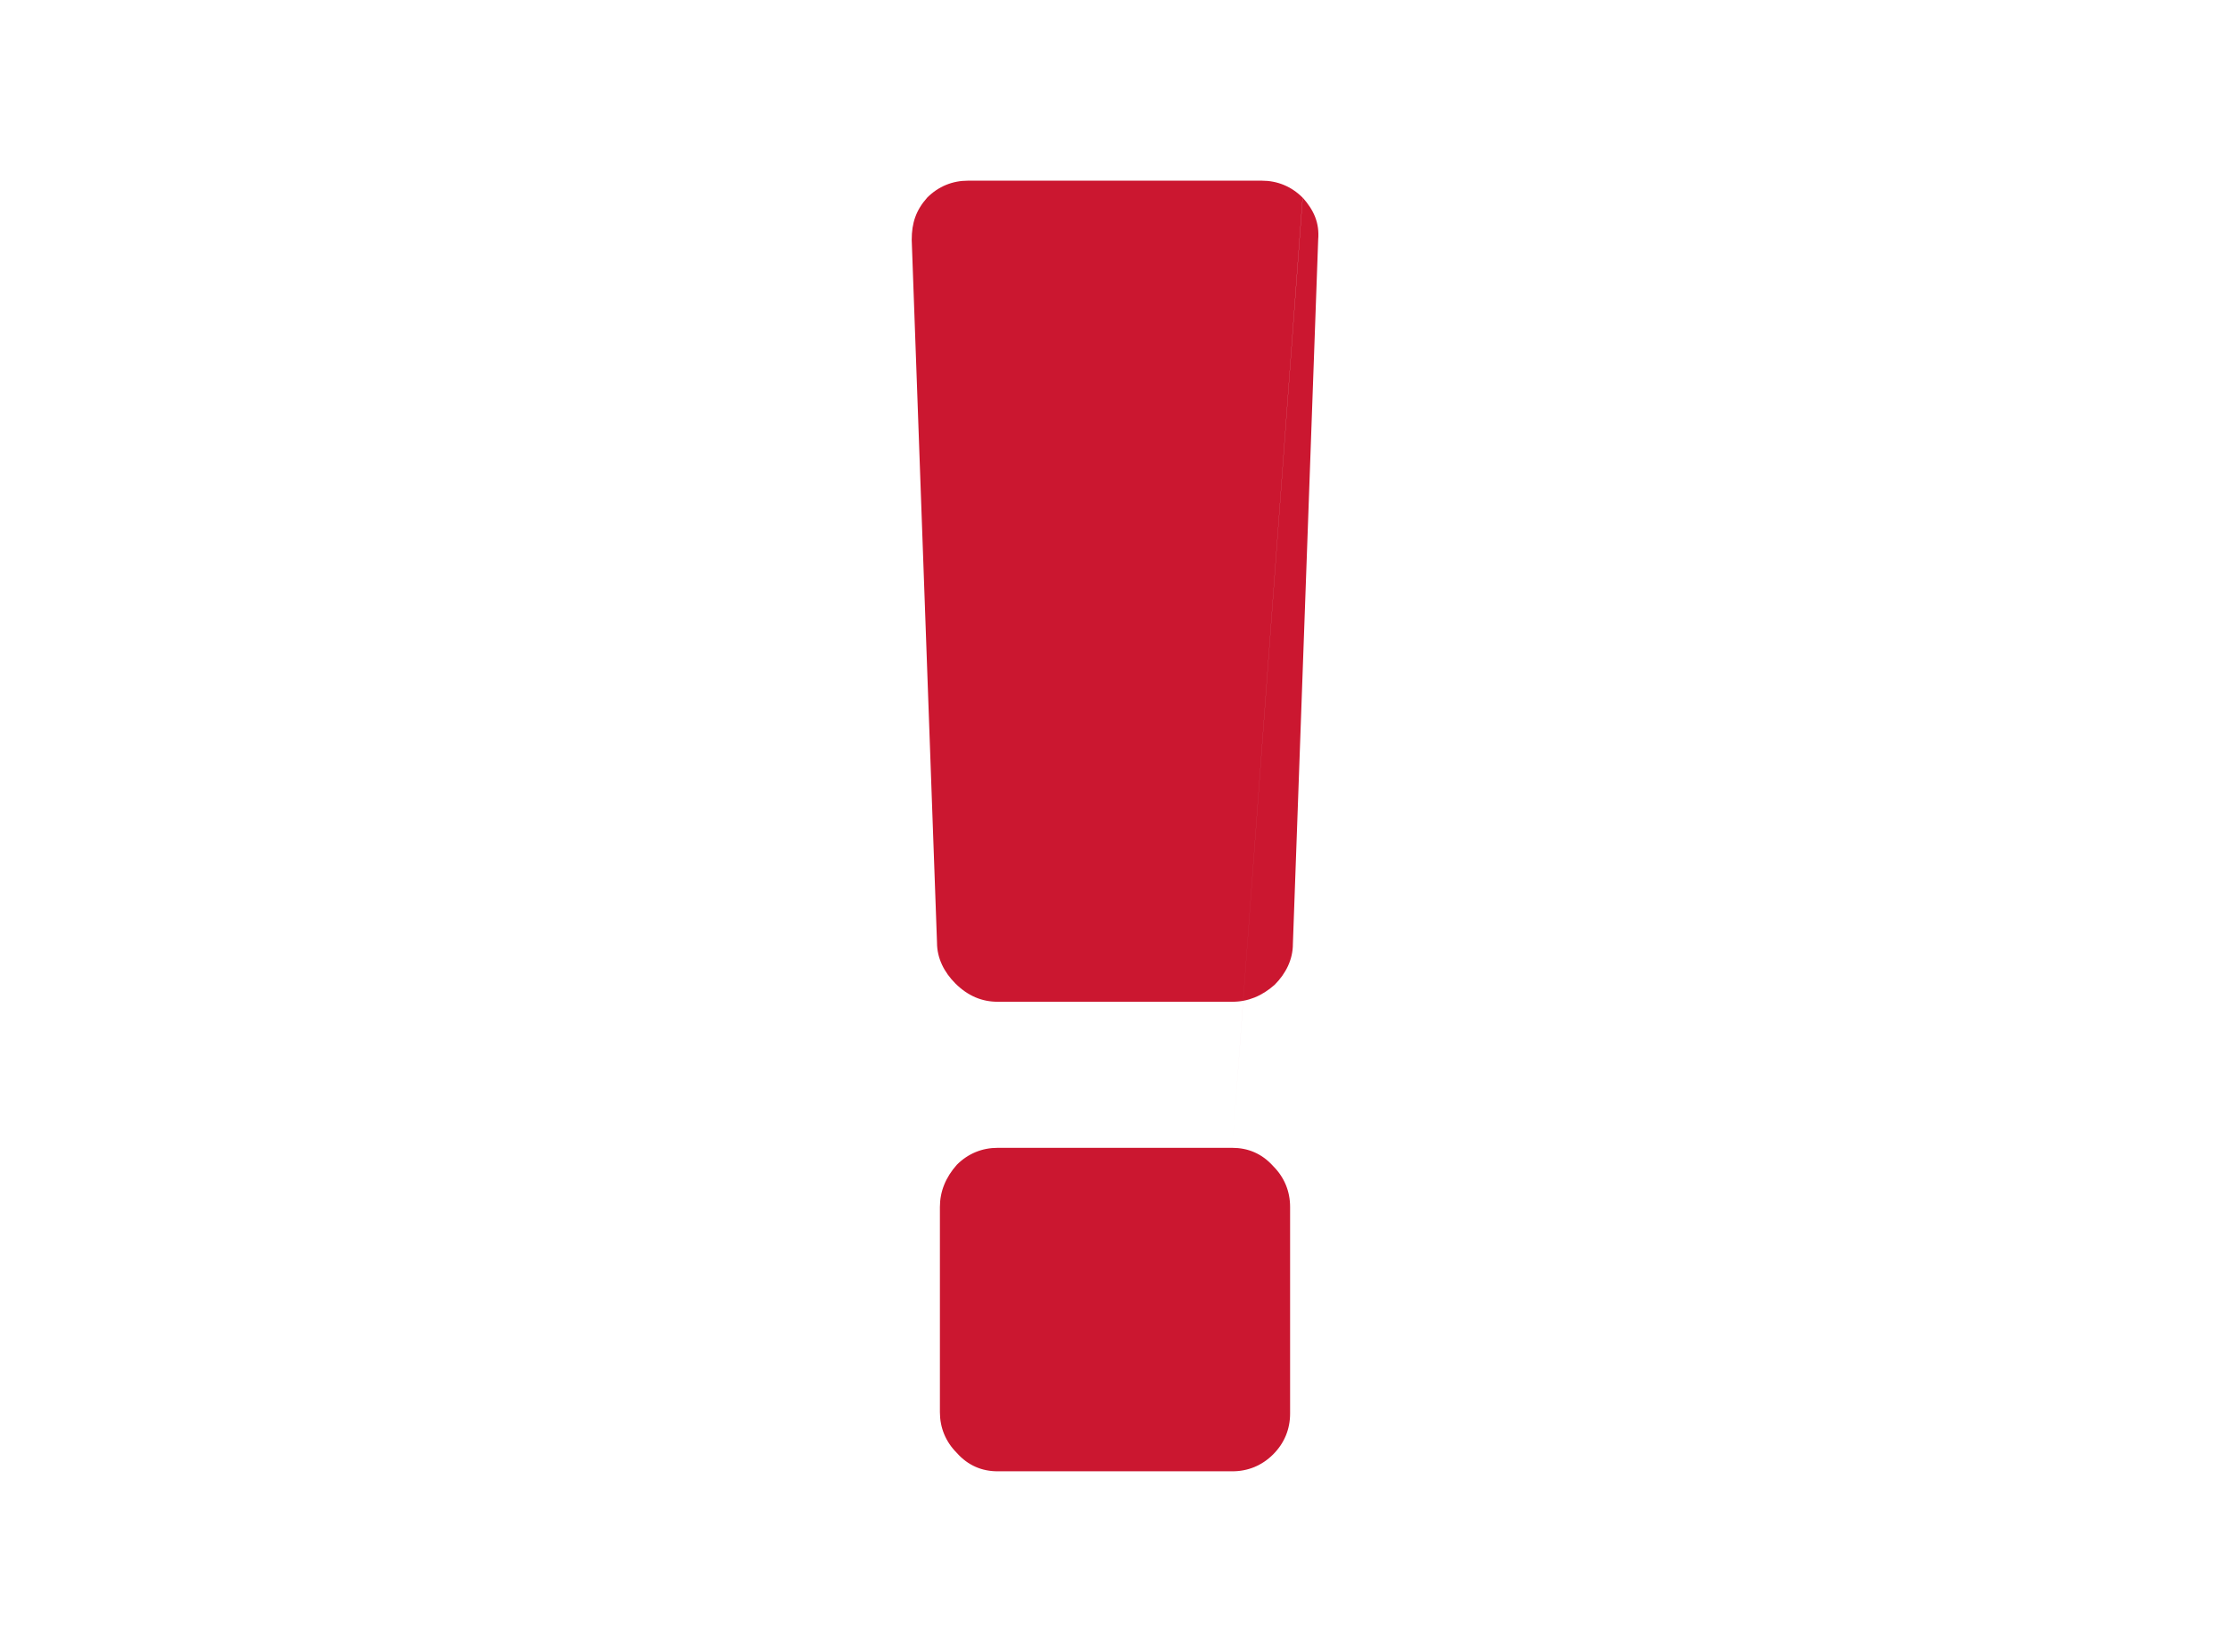 <svg xmlns="http://www.w3.org/2000/svg" xmlns:xlink="http://www.w3.org/1999/xlink" version="1.1" id="Layer_1" x="0" y="0" width="216" height="160" viewBox="0 0 216 160" enable-background="new 0 0 216 160" xml:space="preserve">
  <path fill="#CB1730" d="M119.36 111.18H96.63c-1.5 0-2.86 0.55-3.95 1.64 -1.09 1.23-1.64 2.59-1.64 4.09v19.87c0 1.5 0.55 2.86 1.64 3.95 1.09 1.23 2.45 1.78 3.95 1.78h22.74c1.5 0 2.86-0.55 3.95-1.64 1.09-1.09 1.64-2.45 1.64-3.95v-20.02c0-1.5-0.55-2.86-1.64-3.95C122.22 111.72 120.86 111.18 119.36 111.18L119.36 111.18zM119.36 111.18l6.81-92.04c-1.09-1.09-2.45-1.64-3.95-1.64h-28.46c-1.5 0-2.86 0.55-3.95 1.64 -1.09 1.23-1.5 2.45-1.5 4.09l2.45 68.08c0 1.5 0.69 2.86 1.78 3.95 1.23 1.22 2.59 1.77 4.09 1.77h22.74c1.5 0 2.86-0.55 4.09-1.64 1.09-1.09 1.77-2.45 1.77-3.95l2.45-68.21c0.14-1.64-0.41-2.86-1.5-4.09l0 0L119.36 111.18z"/>
</svg>
